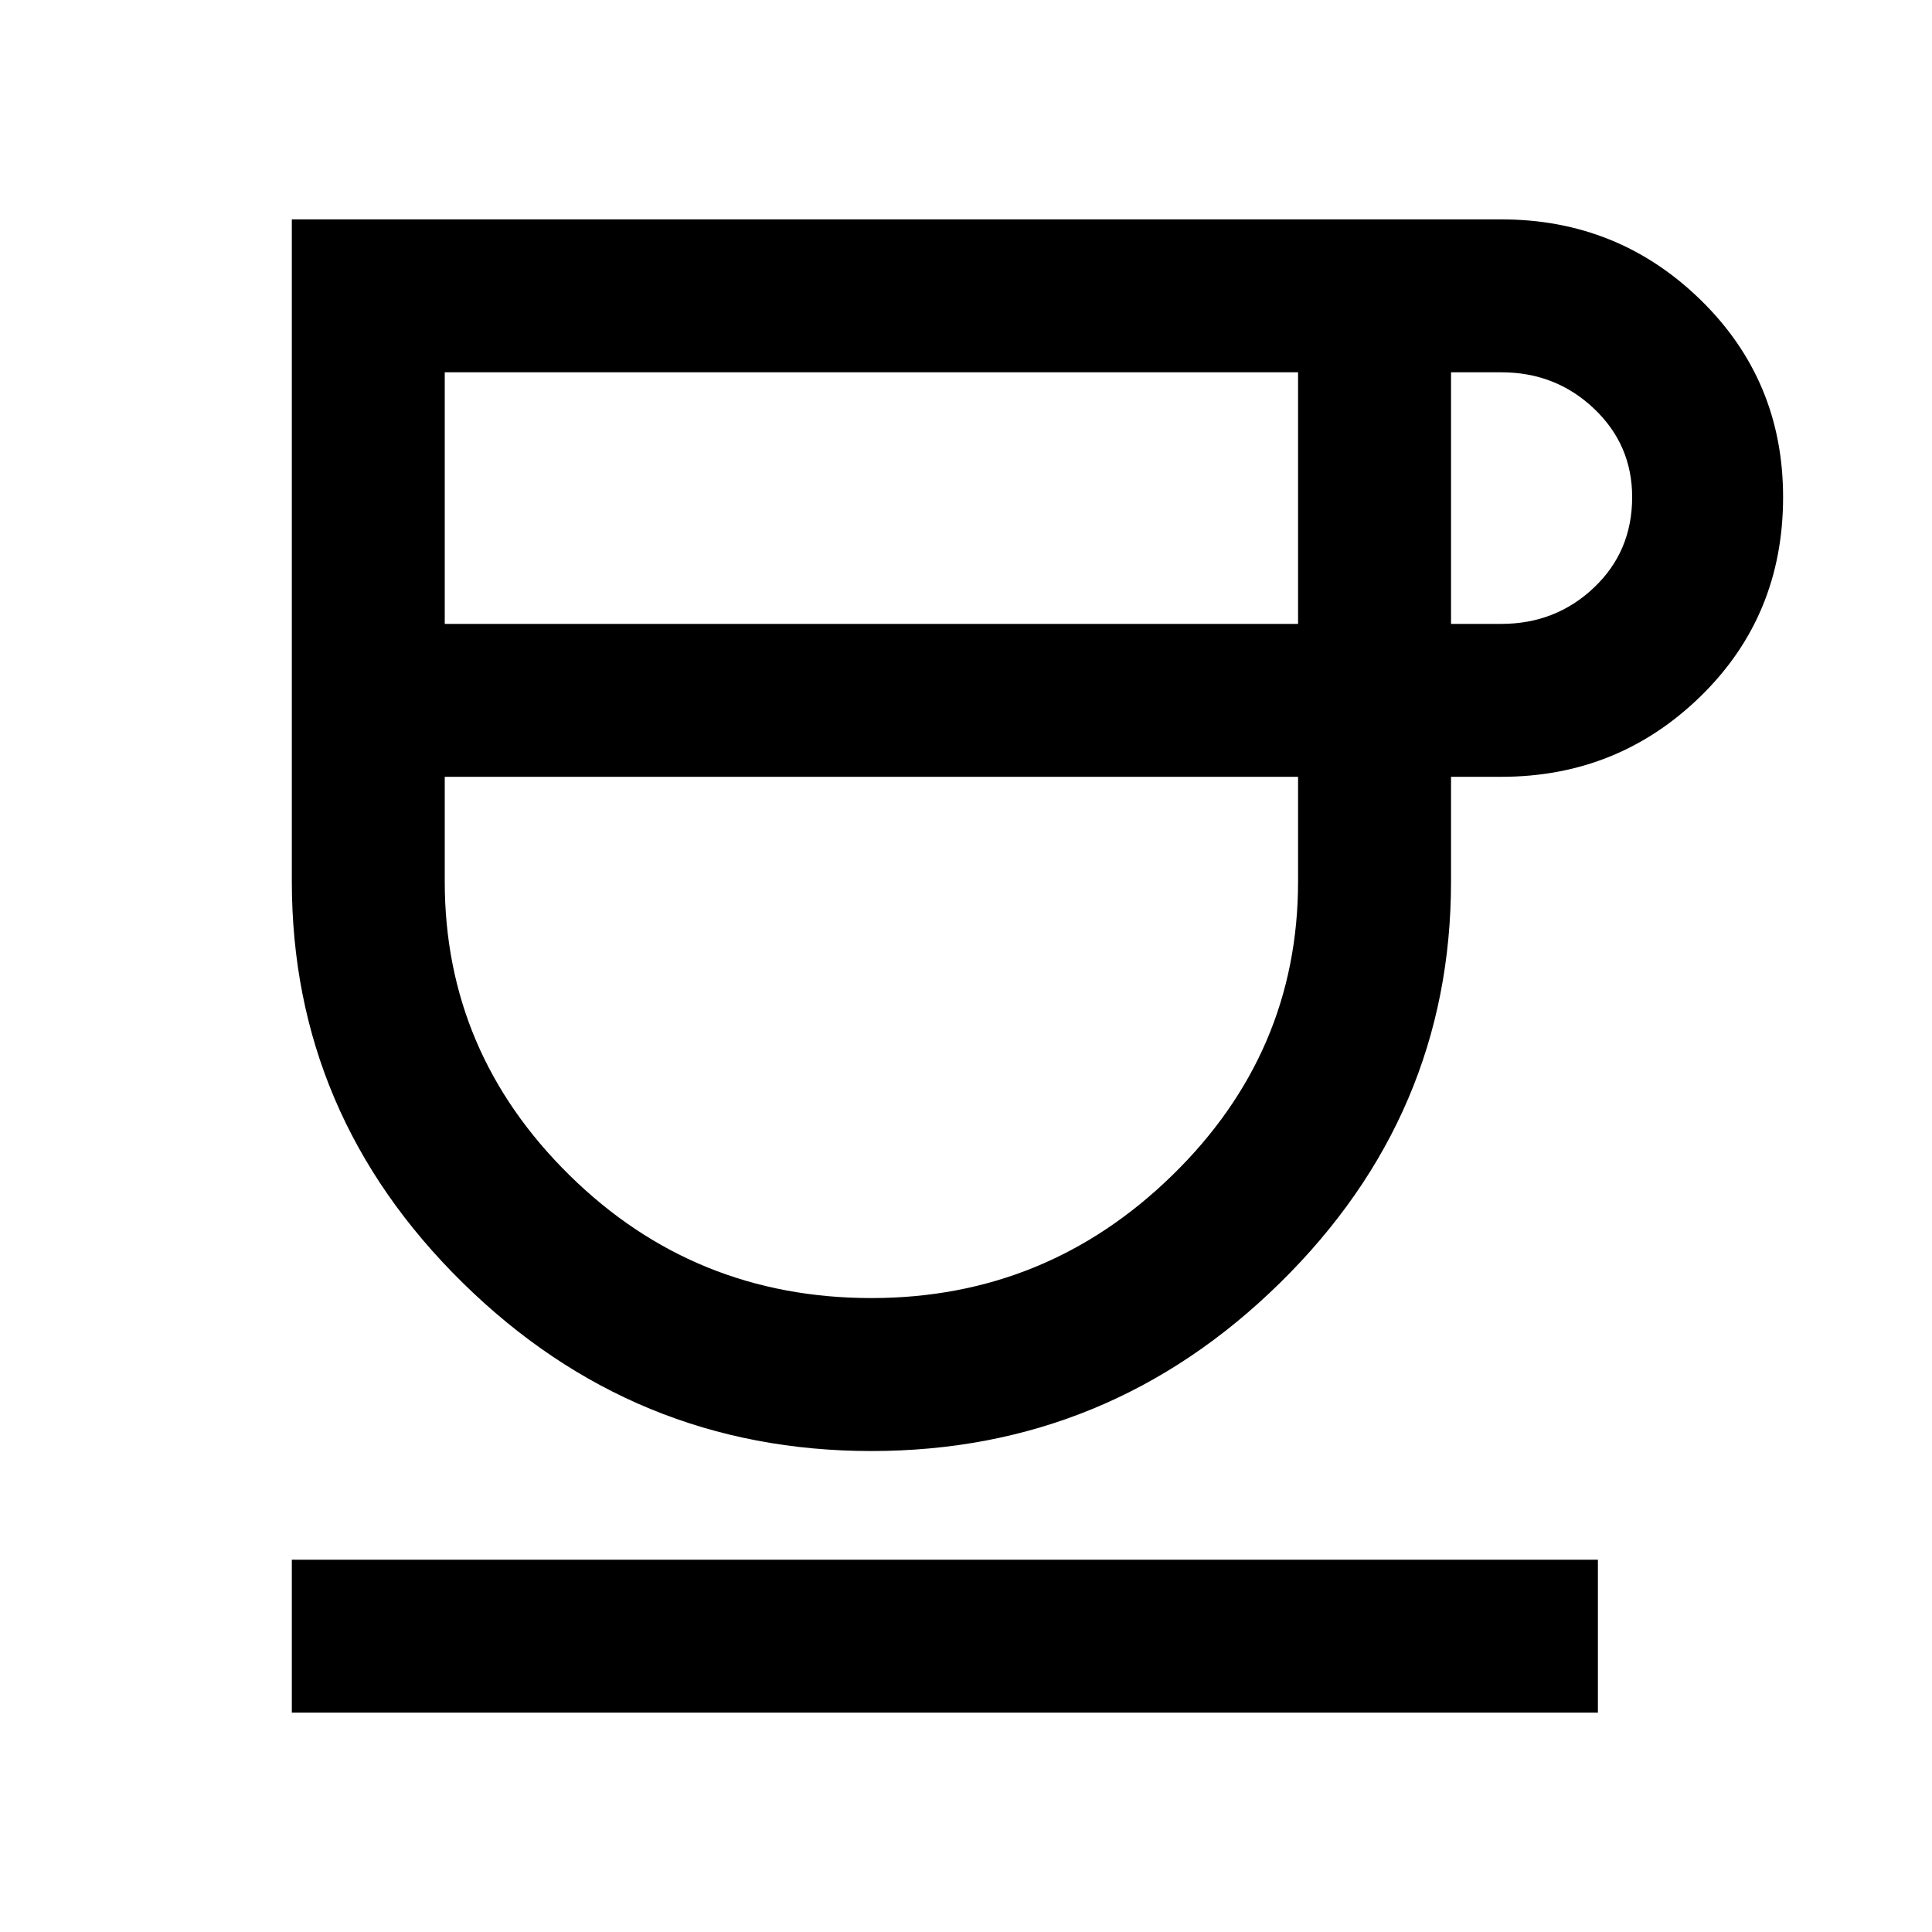 <svg xmlns="http://www.w3.org/2000/svg" height="40" width="40"><path d="M18.042 30.042Q13.125 30.042 9.583 26.562Q6.042 23.083 6.042 18.25V4.542H31.083Q33.5 4.542 35.208 6.208Q36.917 7.875 36.917 10.292Q36.917 12.75 35.208 14.417Q33.5 16.083 31.083 16.083H30.042V18.25Q30.042 23.083 26.5 26.562Q22.958 30.042 18.042 30.042ZM9.208 12.917H26.875V7.708H9.208ZM18.042 26.875Q21.667 26.875 24.271 24.333Q26.875 21.792 26.875 18.25V16.083H9.208V18.25Q9.208 21.792 11.792 24.333Q14.375 26.875 18.042 26.875ZM30.042 12.917H31.083Q32.208 12.917 33 12.167Q33.792 11.417 33.792 10.292Q33.792 9.208 33 8.458Q32.208 7.708 31.083 7.708H30.042ZM6.042 35.458V32.292H33.083V35.458ZM18.042 16.083Q18.042 16.083 18.042 16.083Q18.042 16.083 18.042 16.083Q18.042 16.083 18.042 16.083Q18.042 16.083 18.042 16.083Z"/></svg>
